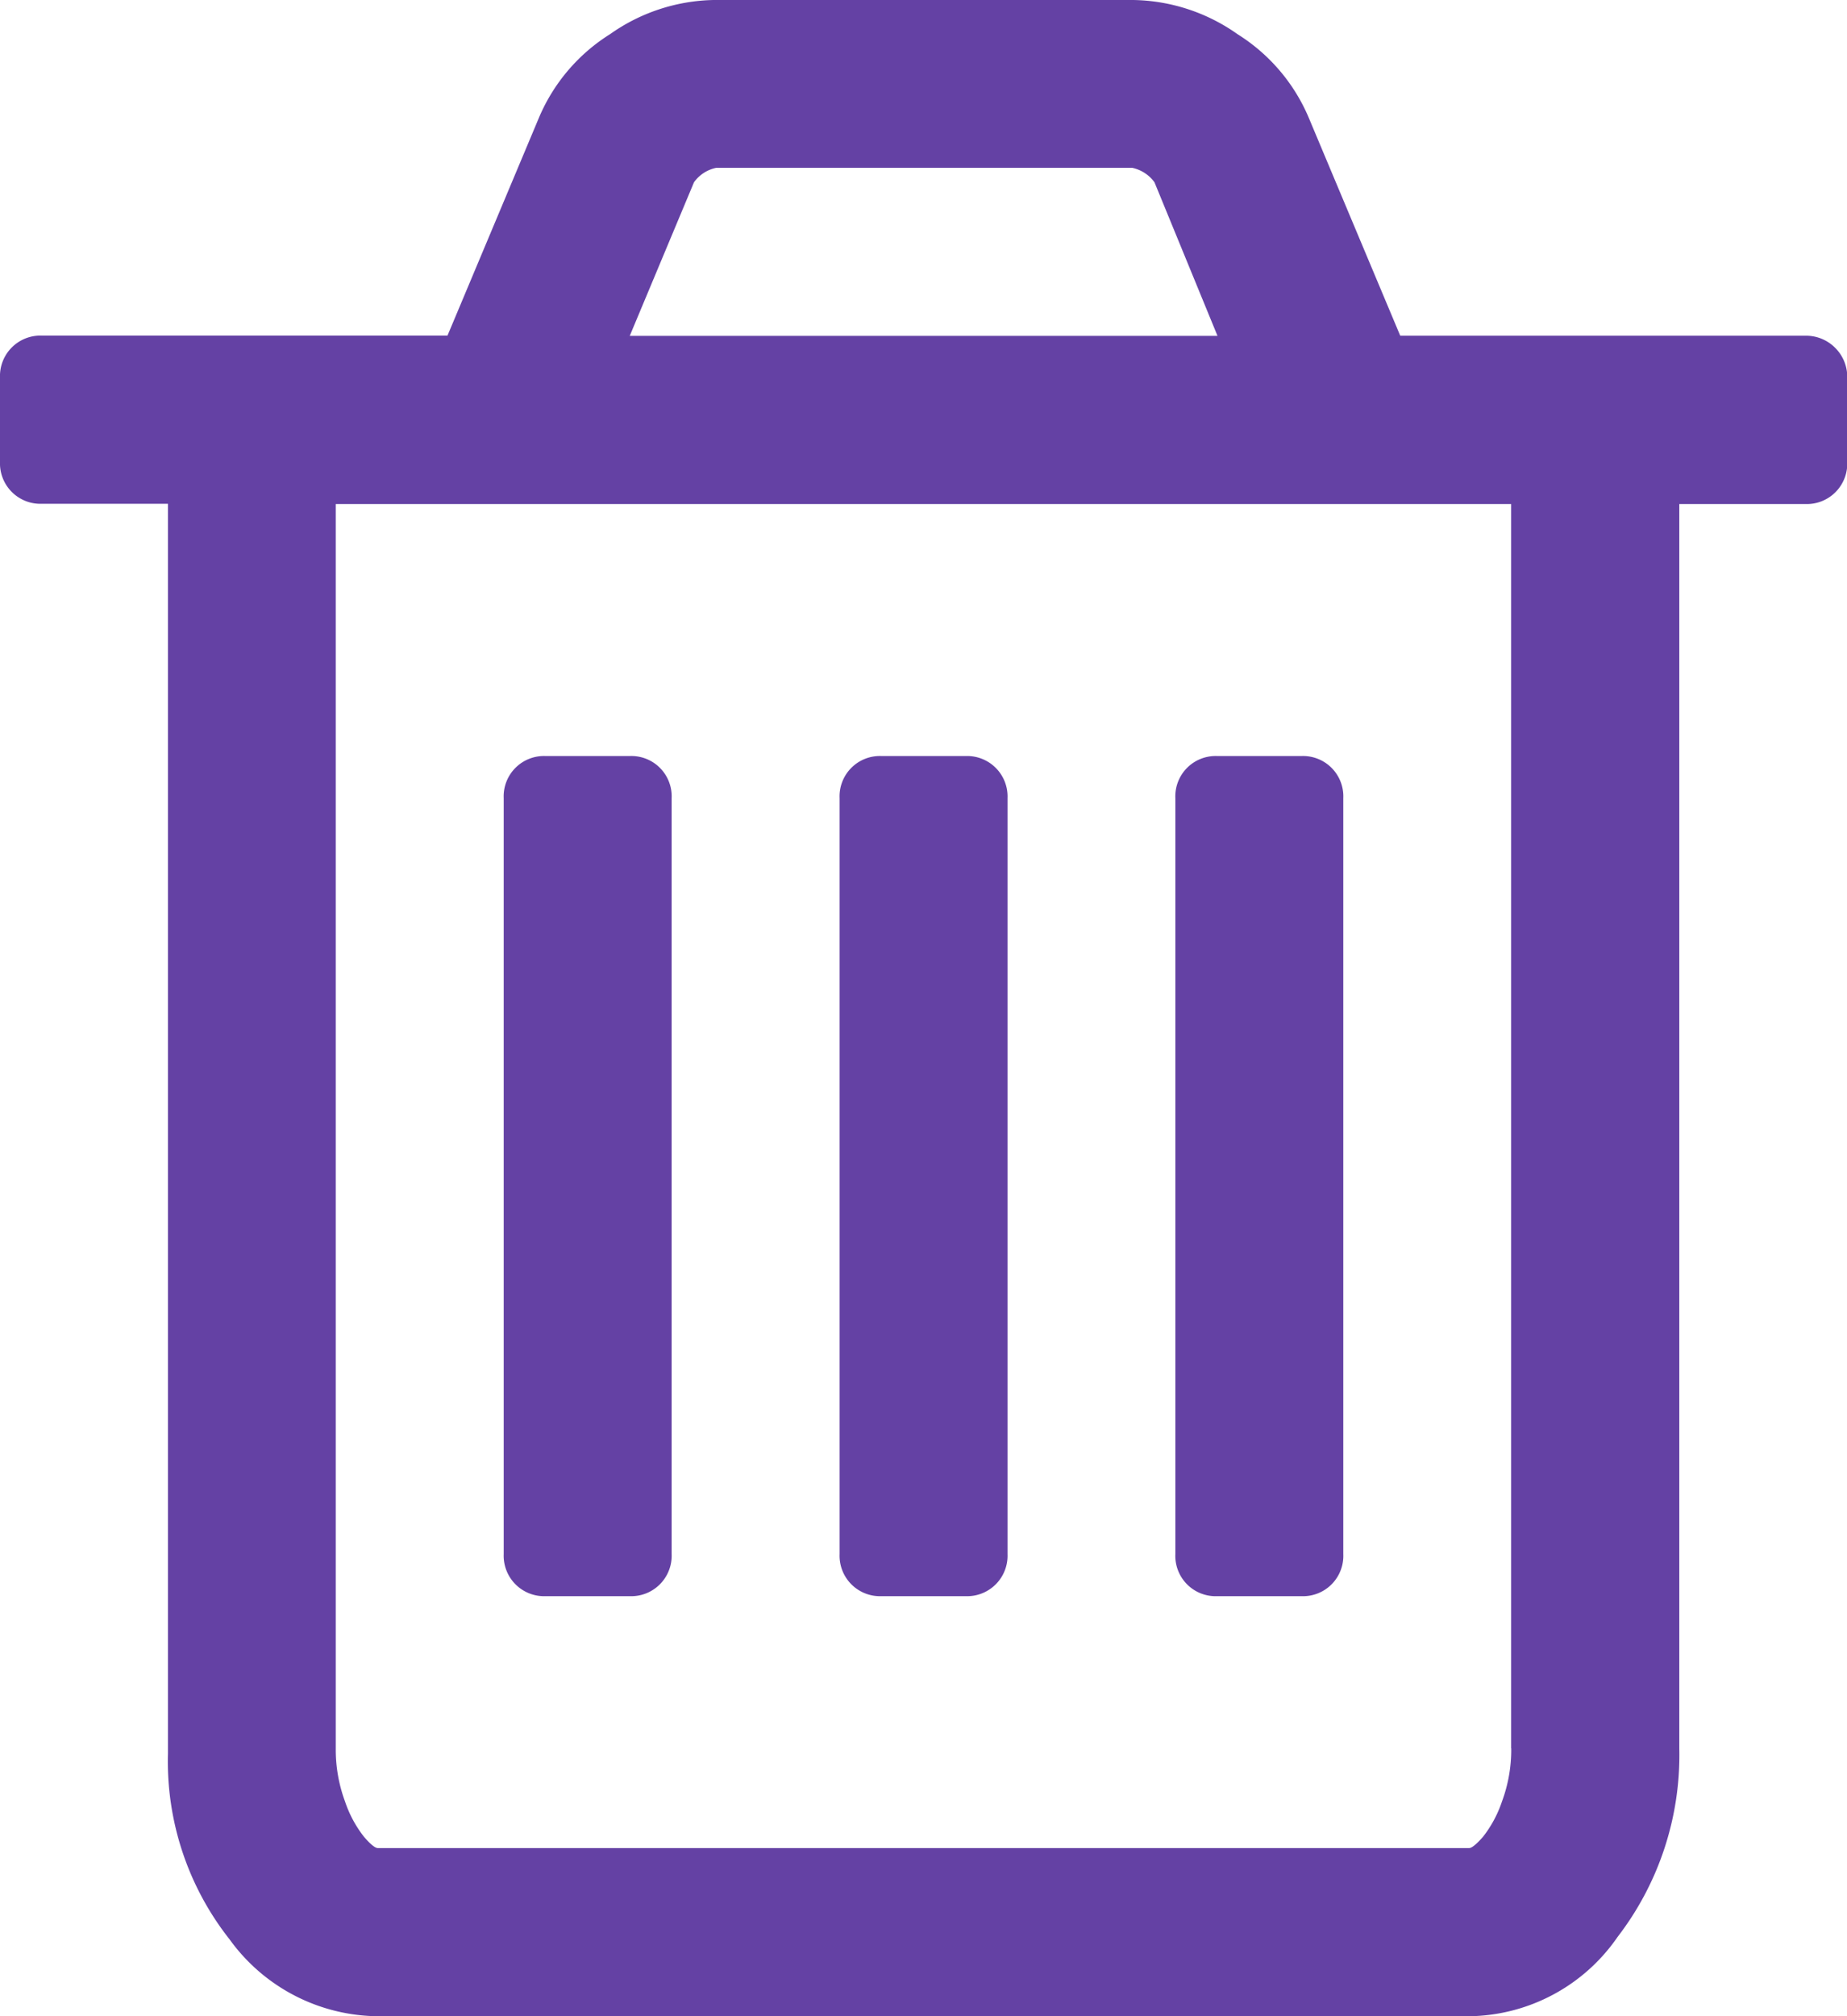 <svg xmlns="http://www.w3.org/2000/svg" viewBox="5884 64.674 15.21 16.593">
  <defs>
    <style>
      .cls-1 {
        fill: #6441a4;
      }
    </style>
  </defs>
  <g id="logo-trash" transform="translate(6002.731 595.674)">
    <g id="Group_49" data-name="Group 49" transform="translate(-118.731 -531)">
      <g id="Group_48" data-name="Group 48" transform="translate(0)">
        <path id="Path_10" data-name="Path 10" class="cls-1" d="M33.382,2.863a.337.337,0,0,0-.248-.1H29.8l-.756-1.8a1.5,1.5,0,0,0-.583-.681A1.526,1.526,0,0,0,27.6,0H24.146a1.525,1.525,0,0,0-.853.281,1.5,1.5,0,0,0-.583.681l-.756,1.8H18.615a.333.333,0,0,0-.346.346V3.8a.333.333,0,0,0,.346.346h1.037V14.432a2.363,2.363,0,0,0,.508,1.529,1.521,1.521,0,0,0,1.221.632h8.988a1.506,1.506,0,0,0,1.221-.653,2.453,2.453,0,0,0,.508-1.55V4.148h1.037a.333.333,0,0,0,.346-.346V3.111A.337.337,0,0,0,33.382,2.863ZM23.984,1.5a.3.3,0,0,1,.184-.119h3.424a.305.305,0,0,1,.184.119l.519,1.264h-4.84Zm6.73,12.888a1.224,1.224,0,0,1-.076.437.974.974,0,0,1-.157.292c-.054.061-.092.092-.113.092H21.38c-.022,0-.059-.03-.113-.092a.969.969,0,0,1-.157-.292,1.228,1.228,0,0,1-.076-.437V4.148h9.679V14.389Z" transform="translate(-18.269 0)"/>
        <path id="Path_11" data-name="Path 11" class="cls-1" d="M128.251,171.363h.691a.333.333,0,0,0,.346-.346v-6.222a.332.332,0,0,0-.346-.346h-.691a.332.332,0,0,0-.346.346v6.222a.333.333,0,0,0,.346.346Z" transform="translate(-123.757 -158.227)"/>
        <path id="Path_12" data-name="Path 12" class="cls-1" d="M201.34,171.363h.691a.333.333,0,0,0,.346-.346v-6.222a.333.333,0,0,0-.346-.346h-.691a.332.332,0,0,0-.346.346v6.222a.333.333,0,0,0,.346.346Z" transform="translate(-194.08 -158.227)"/>
        <path id="Path_13" data-name="Path 13" class="cls-1" d="M274.429,171.363h.691a.332.332,0,0,0,.346-.346v-6.222a.332.332,0,0,0-.346-.346h-.691a.332.332,0,0,0-.346.346v6.222a.332.332,0,0,0,.346.346Z" transform="translate(-264.404 -158.227)"/>
      </g>
    </g>
  </g>
</svg>
